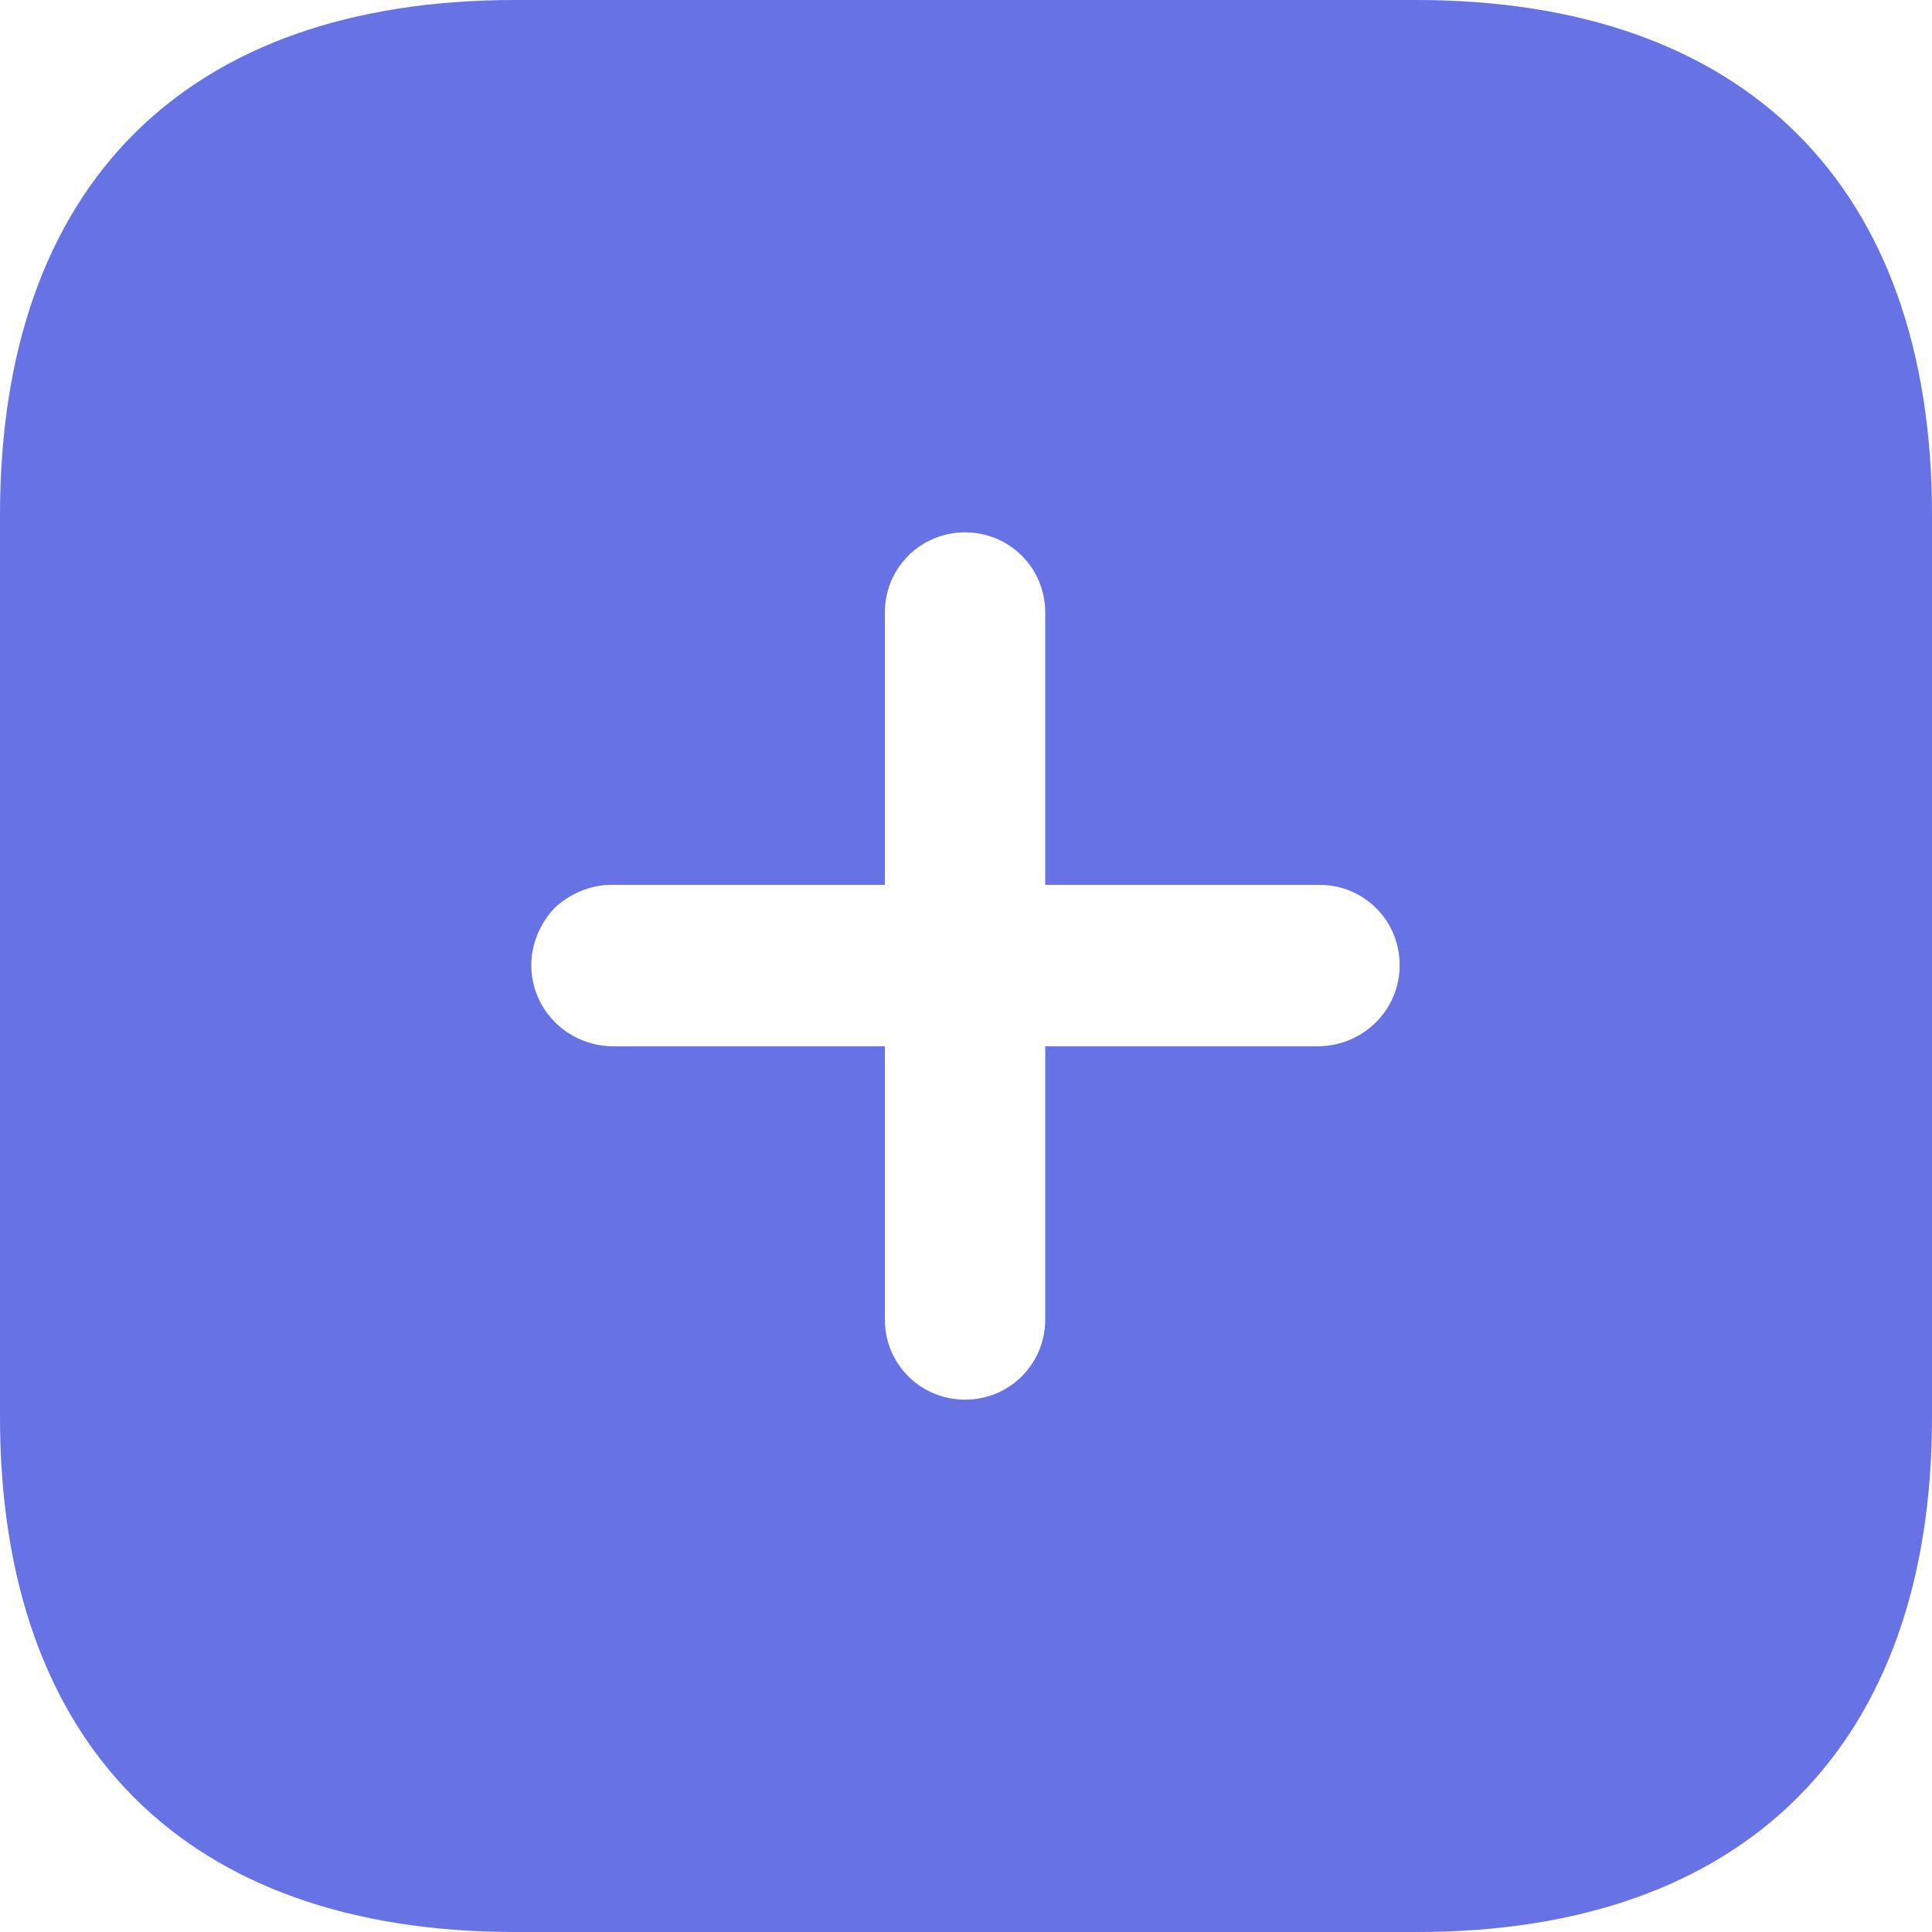 <svg width="13" height="13" viewBox="0 0 13 13" fill="none" xmlns="http://www.w3.org/2000/svg">
<path fill-rule="evenodd" clip-rule="evenodd" d="M3.465 0H9.529C11.739 0 13 1.248 13 3.465V9.536C13 11.739 11.745 13 9.536 13H3.465C1.248 13 0 11.739 0 9.536V3.465C0 1.248 1.248 0 3.465 0ZM7.033 7.04H8.879C9.178 7.033 9.418 6.793 9.418 6.494C9.418 6.194 9.178 5.954 8.879 5.954H7.033V4.121C7.033 3.822 6.793 3.582 6.494 3.582C6.194 3.582 5.954 3.822 5.954 4.121V5.954H4.114C3.971 5.954 3.835 6.013 3.731 6.11C3.634 6.214 3.575 6.35 3.575 6.494C3.575 6.793 3.816 7.033 4.114 7.04H5.954V8.879C5.954 9.178 6.194 9.418 6.494 9.418C6.793 9.418 7.033 9.178 7.033 8.879V7.04Z" fill="#6772E5"/>
</svg>
